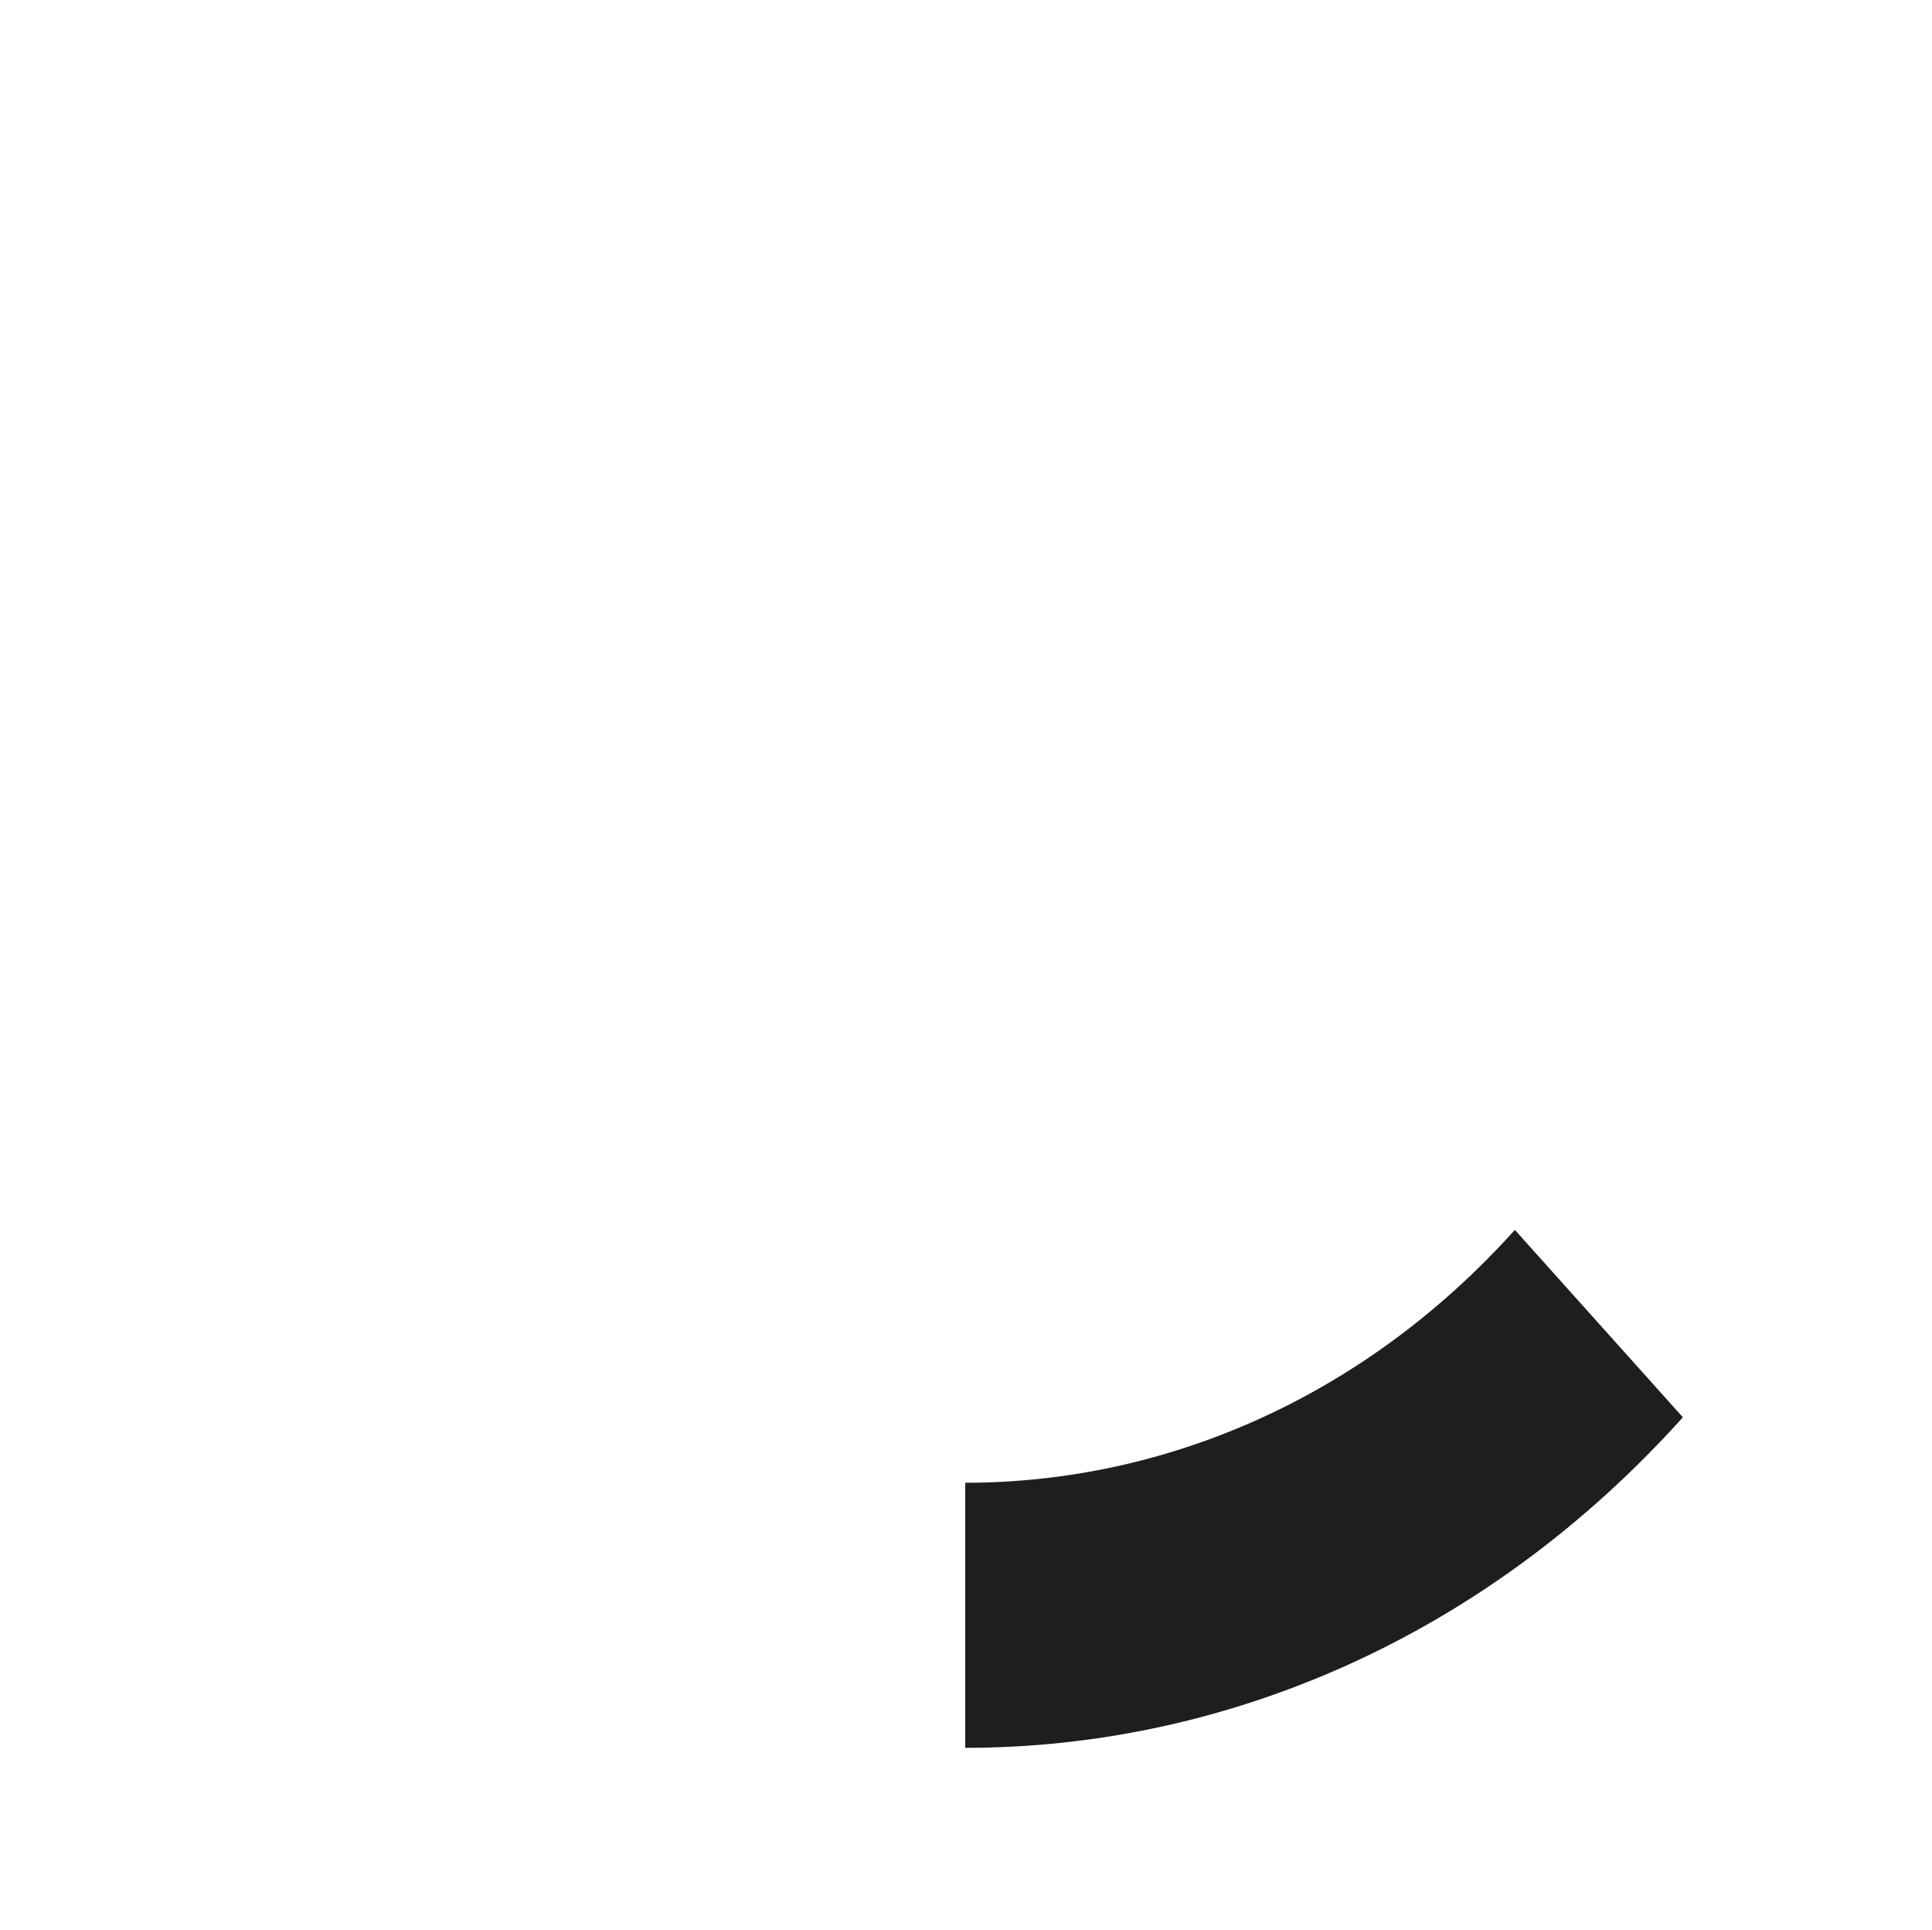 <?xml version="1.0" encoding="utf-8"?>
<!-- Generator: Adobe Illustrator 24.3.0, SVG Export Plug-In . SVG Version: 6.00 Build 0)  -->
<svg version="1.1" id="Warstwa_1" xmlns="http://www.w3.org/2000/svg" xmlns:xlink="http://www.w3.org/1999/xlink" x="0px" y="0px"
	 viewBox="0 0 729 728" style="enable-background:new 0 0 729 728;" xml:space="preserve">
<style type="text/css">
	.st0{fill:#1E1E1E;}
</style>
<path class="st0" d="M364.2,559.4v100c98,0,196.1-41.6,270.8-124.7L571.6,464C514.4,527.6,439.3,559.4,364.2,559.4L364.2,559.4z"/>
</svg>
